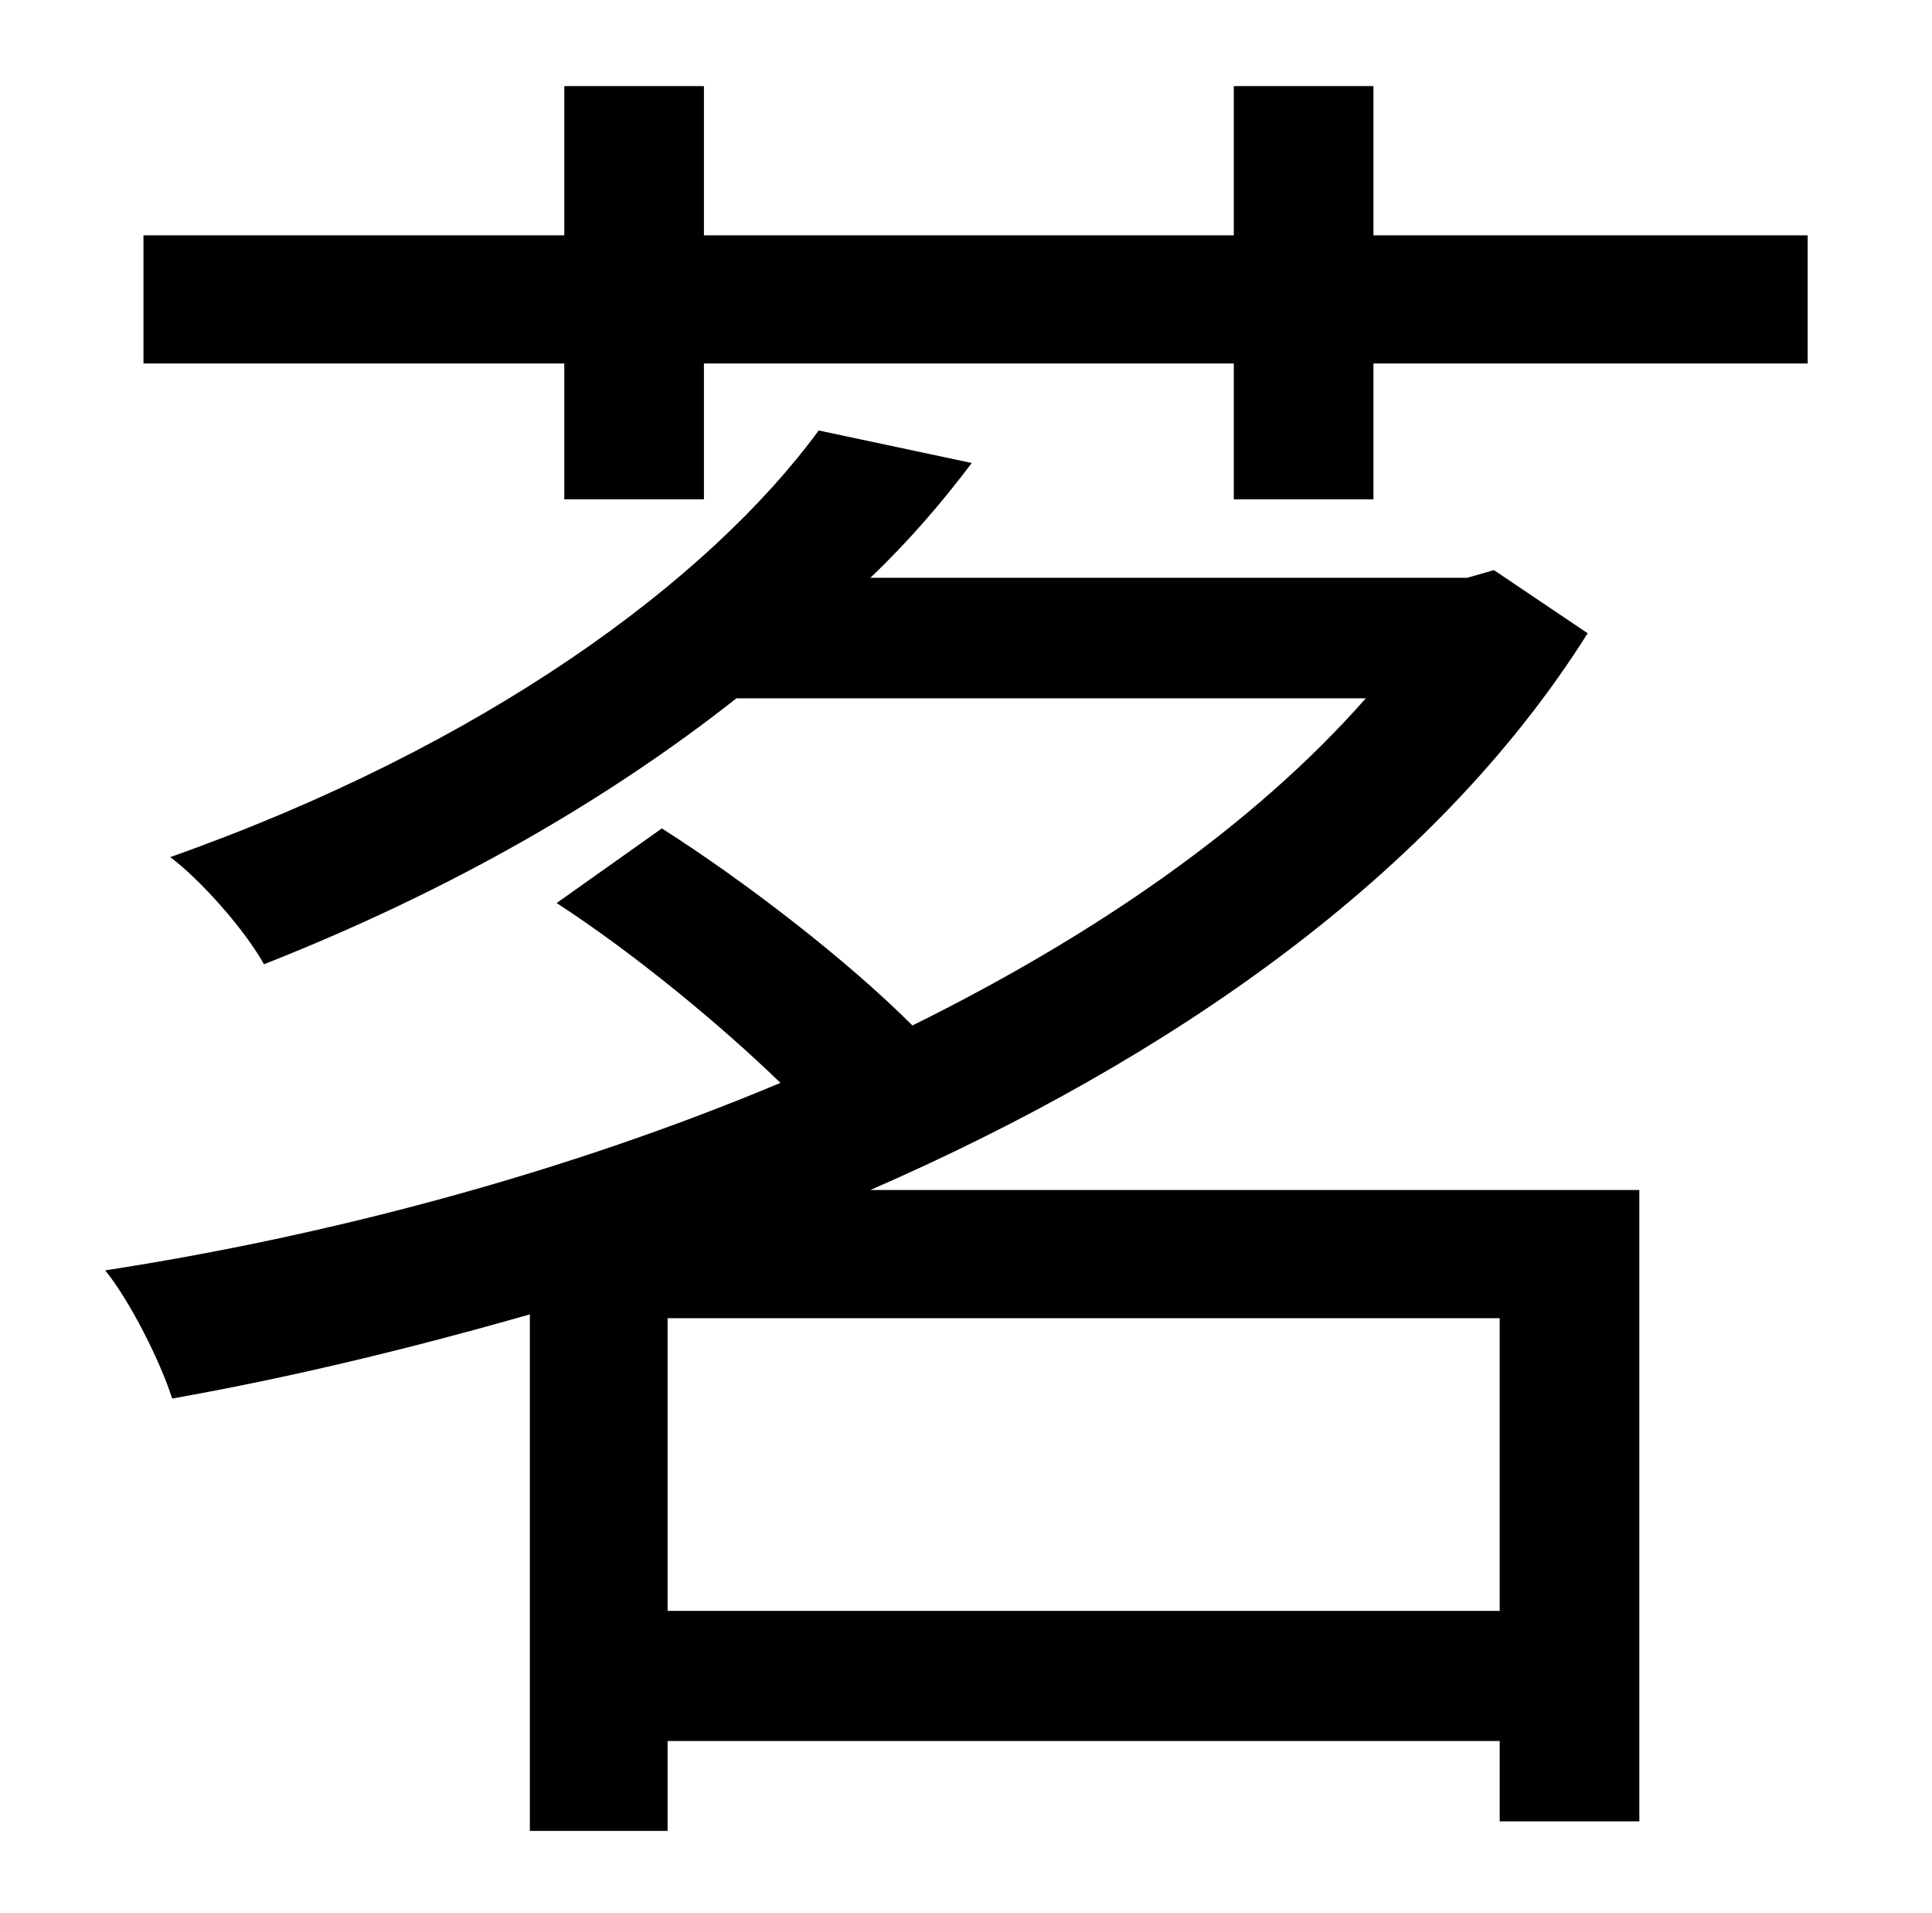 <?xml version="1.0" standalone="no"?>
<!DOCTYPE svg PUBLIC "-//W3C//DTD SVG 1.1//EN" "http://www.w3.org/Graphics/SVG/1.1/DTD/svg11.dtd" >
<svg xmlns="http://www.w3.org/2000/svg" xmlns:xlink="http://www.w3.org/1999/xlink" version="1.1" viewBox="-10 0 1010 1000">
   <path fill="currentColor"
d="M774 842v-153h-435v153h435zM771 298l49 33c-80 127 -219 223 -375 291h402v330h-73v-42h-435v47h-72v-270c-63 18 -125 33 -187 44c-6 -19 -22 -51 -35 -67c117 -18 241 -51 353 -98c-32 -31 -77 -68 -117 -94l55 -39c44 28 97 69 131 103c95 -47 178 -104 237 -171
h-329c-66 52 -148 100 -247 139c-10 -18 -33 -44 -49 -56c164 -58 281 -144 339 -223l80 17c-15 20 -33 41 -53 60h312zM708 123h227v67h-227v71h-73v-71h-277v71h-73v-71h-220v-67h220v-78h73v78h277v-78h73v78z" />
</svg>
